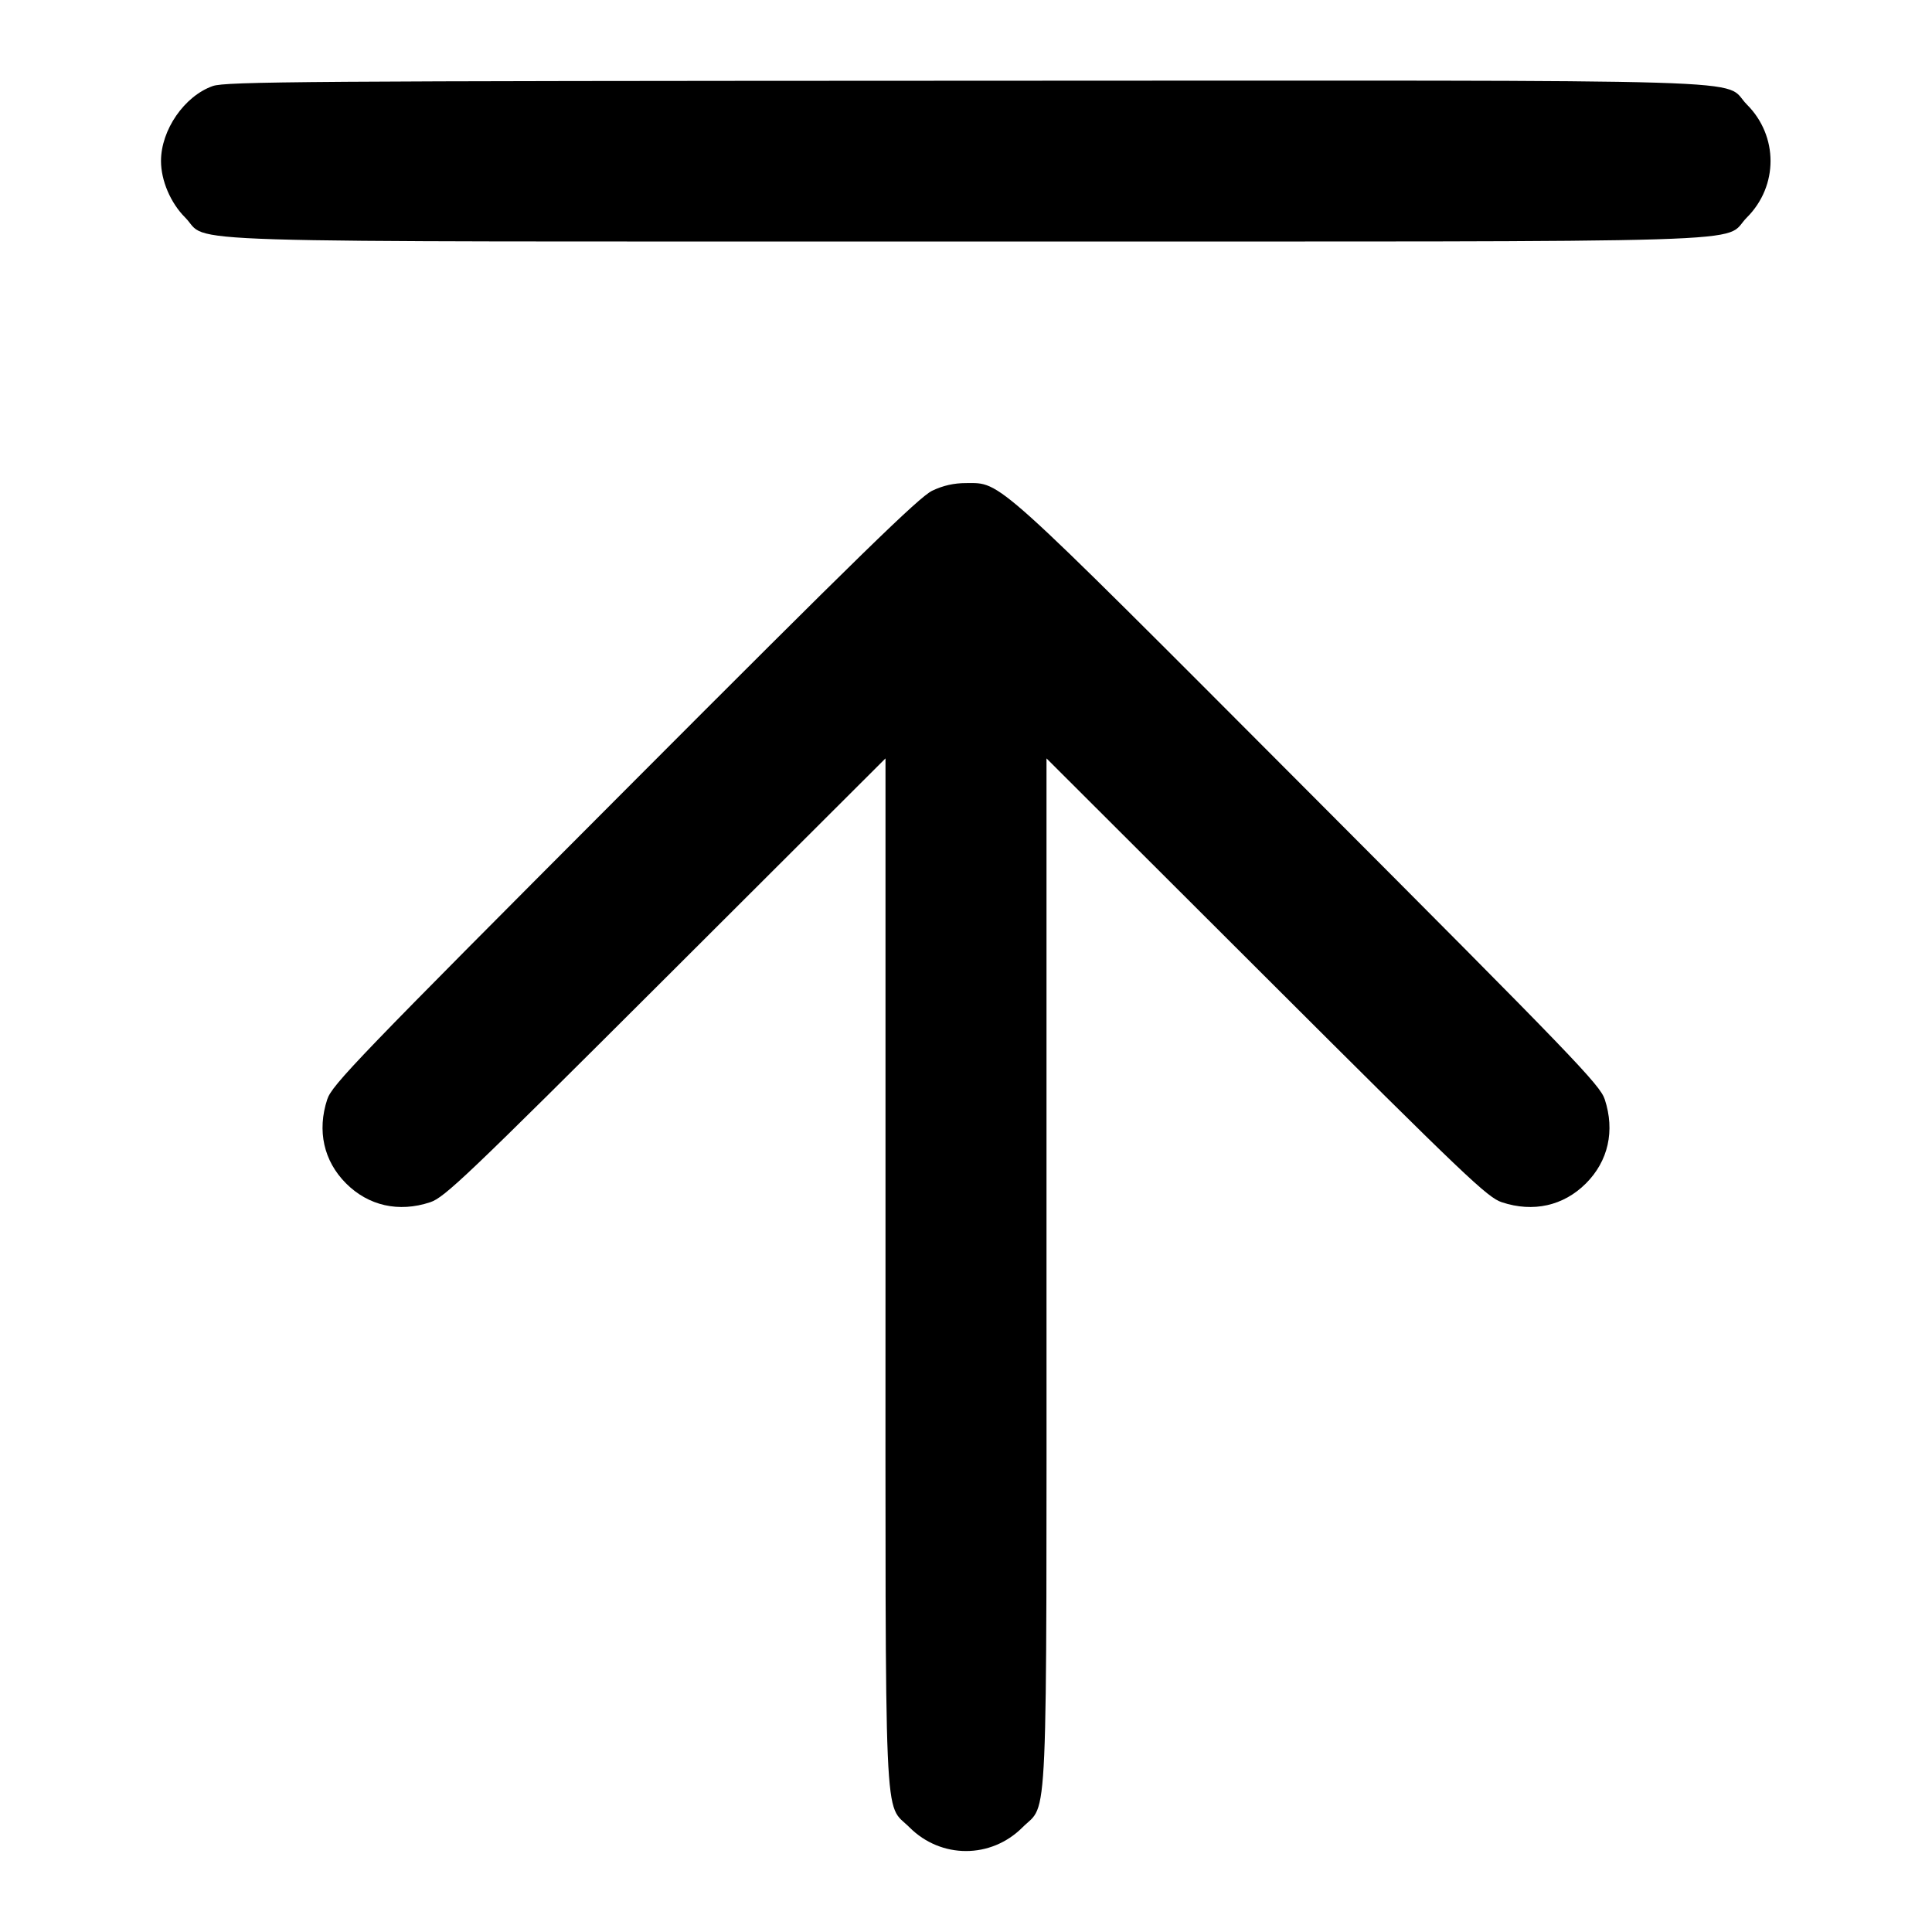<svg width="24" height="24" viewBox="0 0 24 24" fill="none" xmlns="http://www.w3.org/2000/svg"><path d="M2.643 1.069 C 2.291 1.193,2.000 1.614,2.000 2.000 C 2.000 2.242,2.119 2.521,2.299 2.701 C 2.625 3.027,1.736 3.000,12.000 3.000 C 22.264 3.000,21.375 3.027,21.701 2.701 C 22.092 2.310,22.092 1.690,21.701 1.299 C 21.375 0.972,22.268 1.000,11.983 1.003 C 3.791 1.006,2.801 1.013,2.643 1.069 M11.580 6.096 C 11.419 6.173,10.672 6.901,7.755 9.826 C 4.441 13.148,4.124 13.477,4.065 13.657 C 3.937 14.047,4.021 14.423,4.299 14.701 C 4.577 14.979,4.953 15.064,5.343 14.935 C 5.522 14.876,5.788 14.623,8.270 12.146 L 11.000 9.421 11.000 15.784 C 11.000 22.929,10.976 22.378,11.299 22.701 C 11.690 23.092,12.310 23.092,12.701 22.701 C 13.024 22.378,13.000 22.929,13.000 15.784 L 13.000 9.421 15.730 12.146 C 18.212 14.623,18.478 14.876,18.657 14.935 C 19.047 15.064,19.423 14.979,19.701 14.701 C 19.979 14.423,20.063 14.047,19.935 13.657 C 19.876 13.477,19.559 13.148,16.245 9.826 C 12.310 5.881,12.443 6.001,12.000 6.001 C 11.851 6.001,11.716 6.031,11.580 6.096 " stroke="none" fill-rule="evenodd" fill="black"></path></svg>